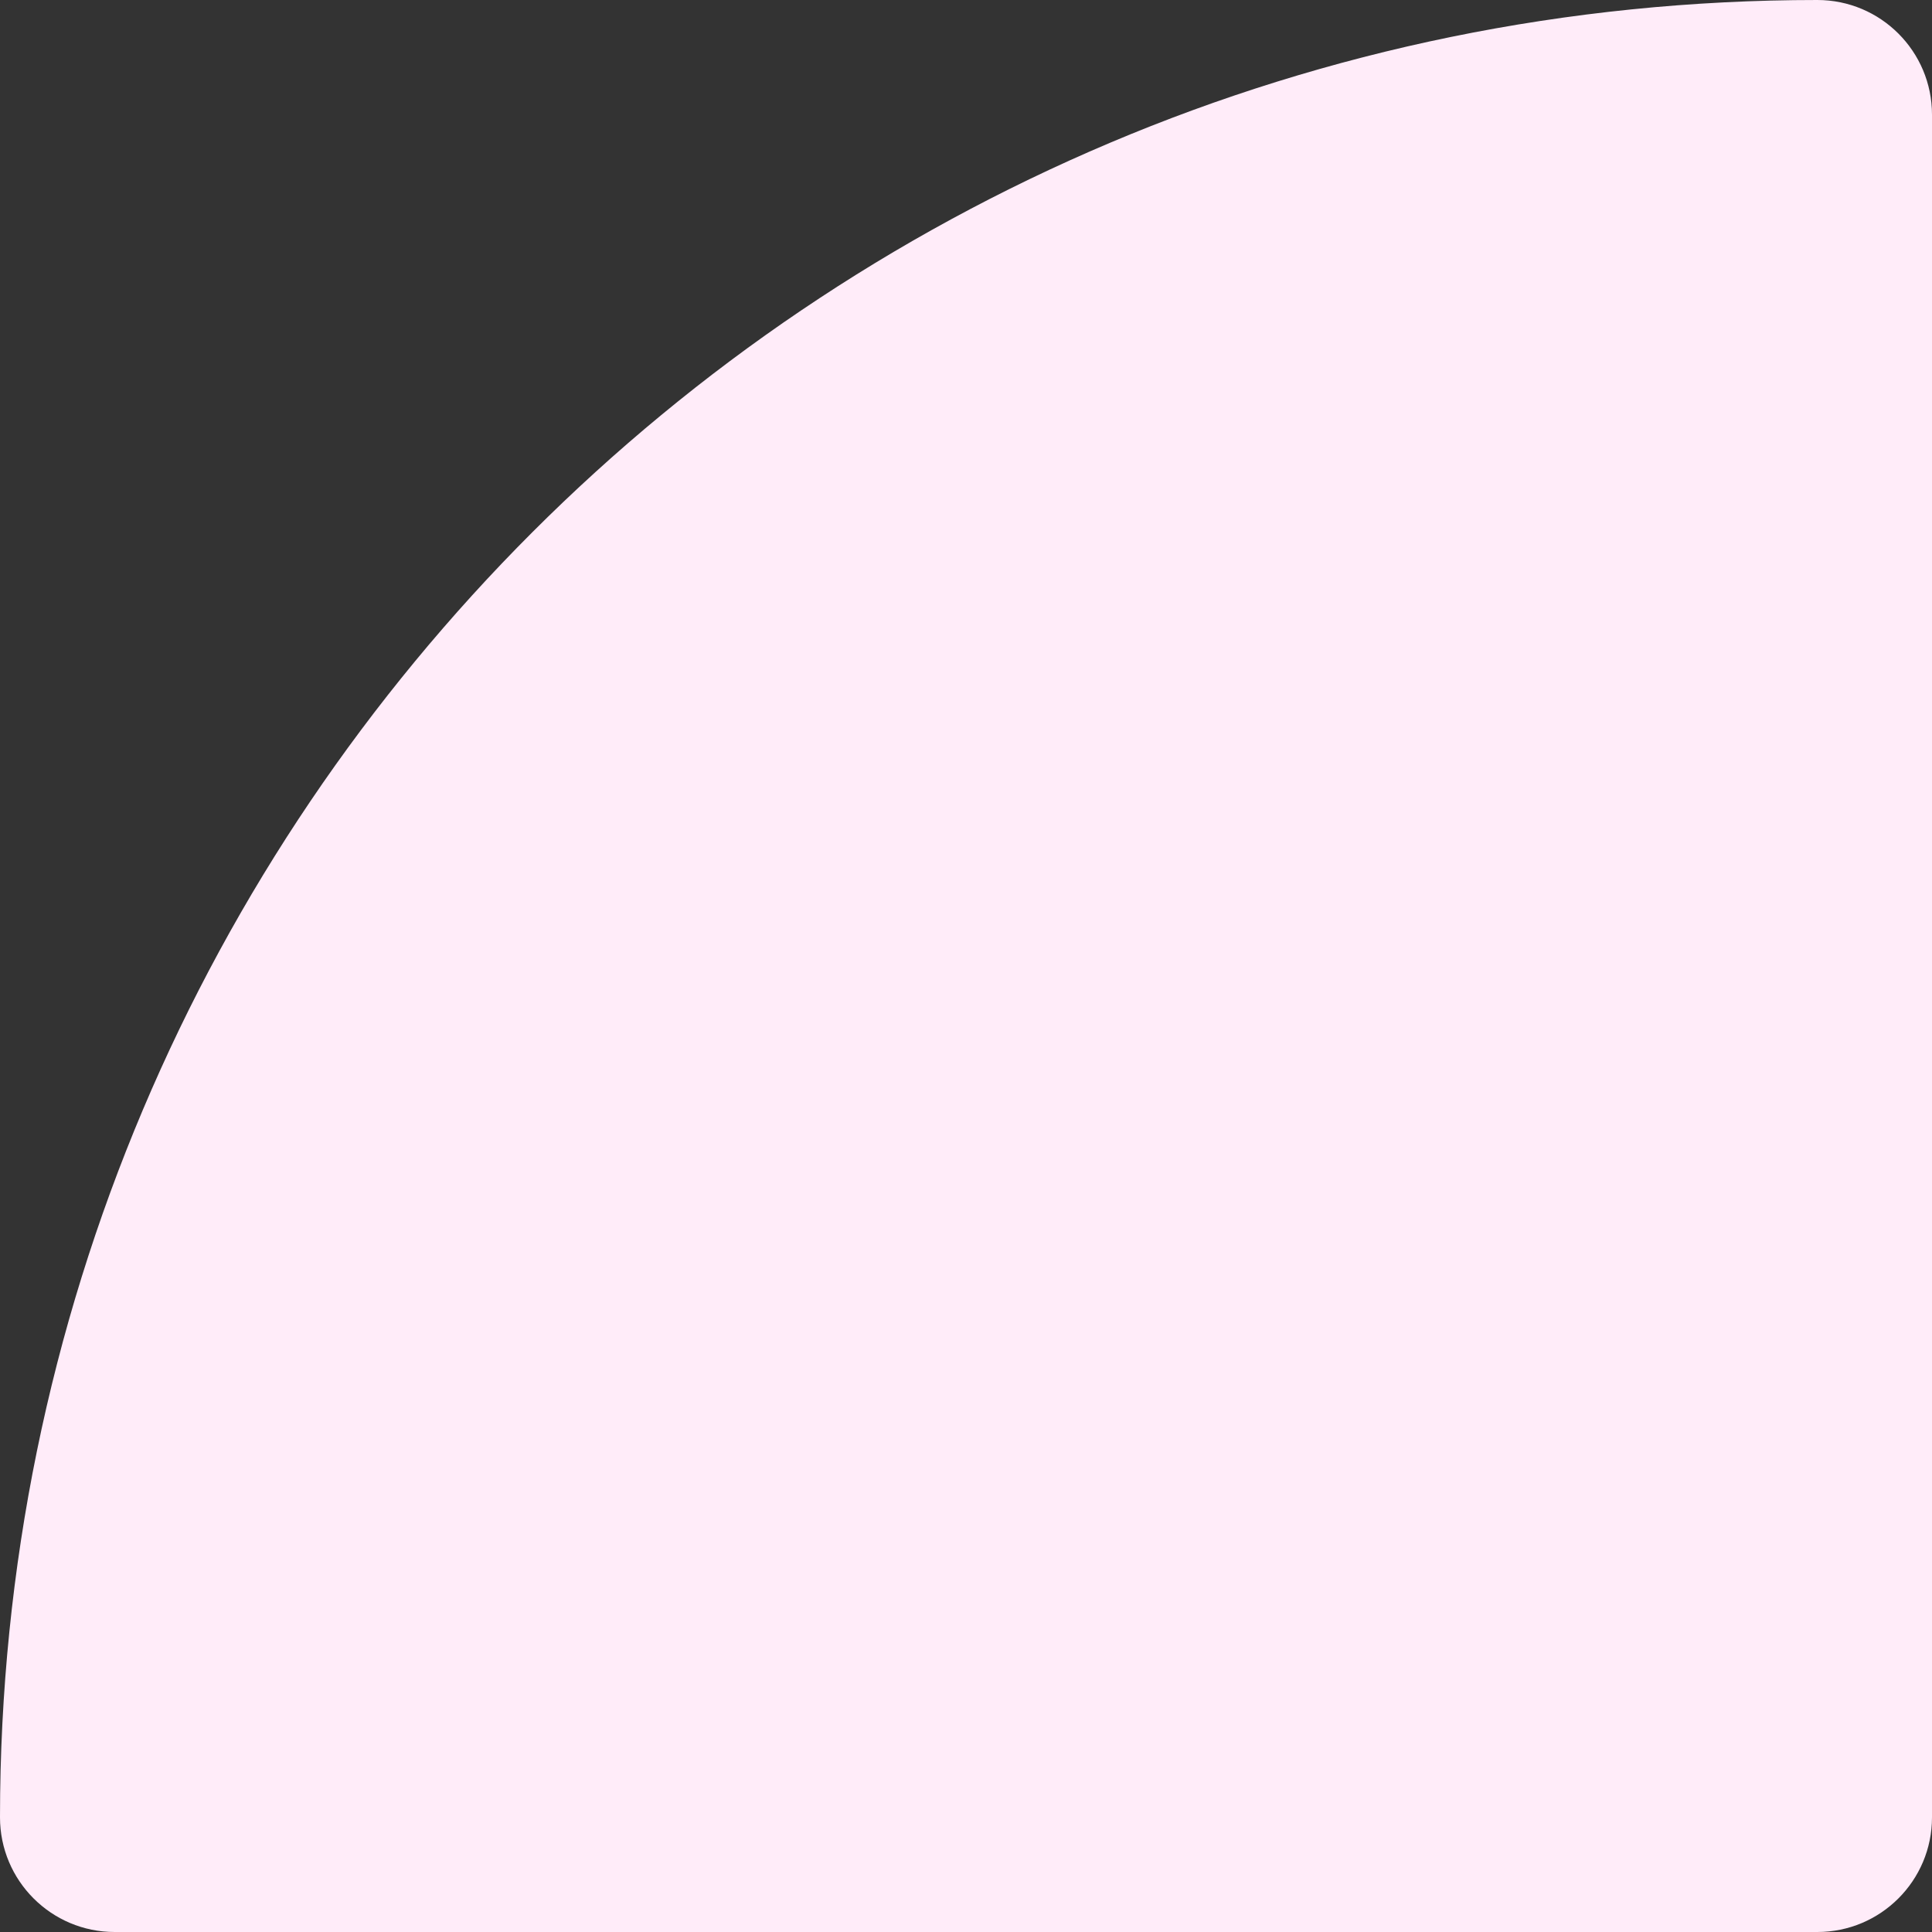 <svg width="337" height="337" viewBox="0 0 337 337" fill="none" xmlns="http://www.w3.org/2000/svg">
<rect x="0" y="0" width="337" height="337" fill="#333333" stroke="none"/>
<path fill-rule="evenodd" clip-rule="evenodd" d="M20 337C8.954 337 0 328.046 0 317C0 141.926 141.926 0 317 0C328.046 0 337 8.954 337 20V317C337 328.046 328.046 337 317 337H20Z" fill="#FFECF9"/>
</svg>
